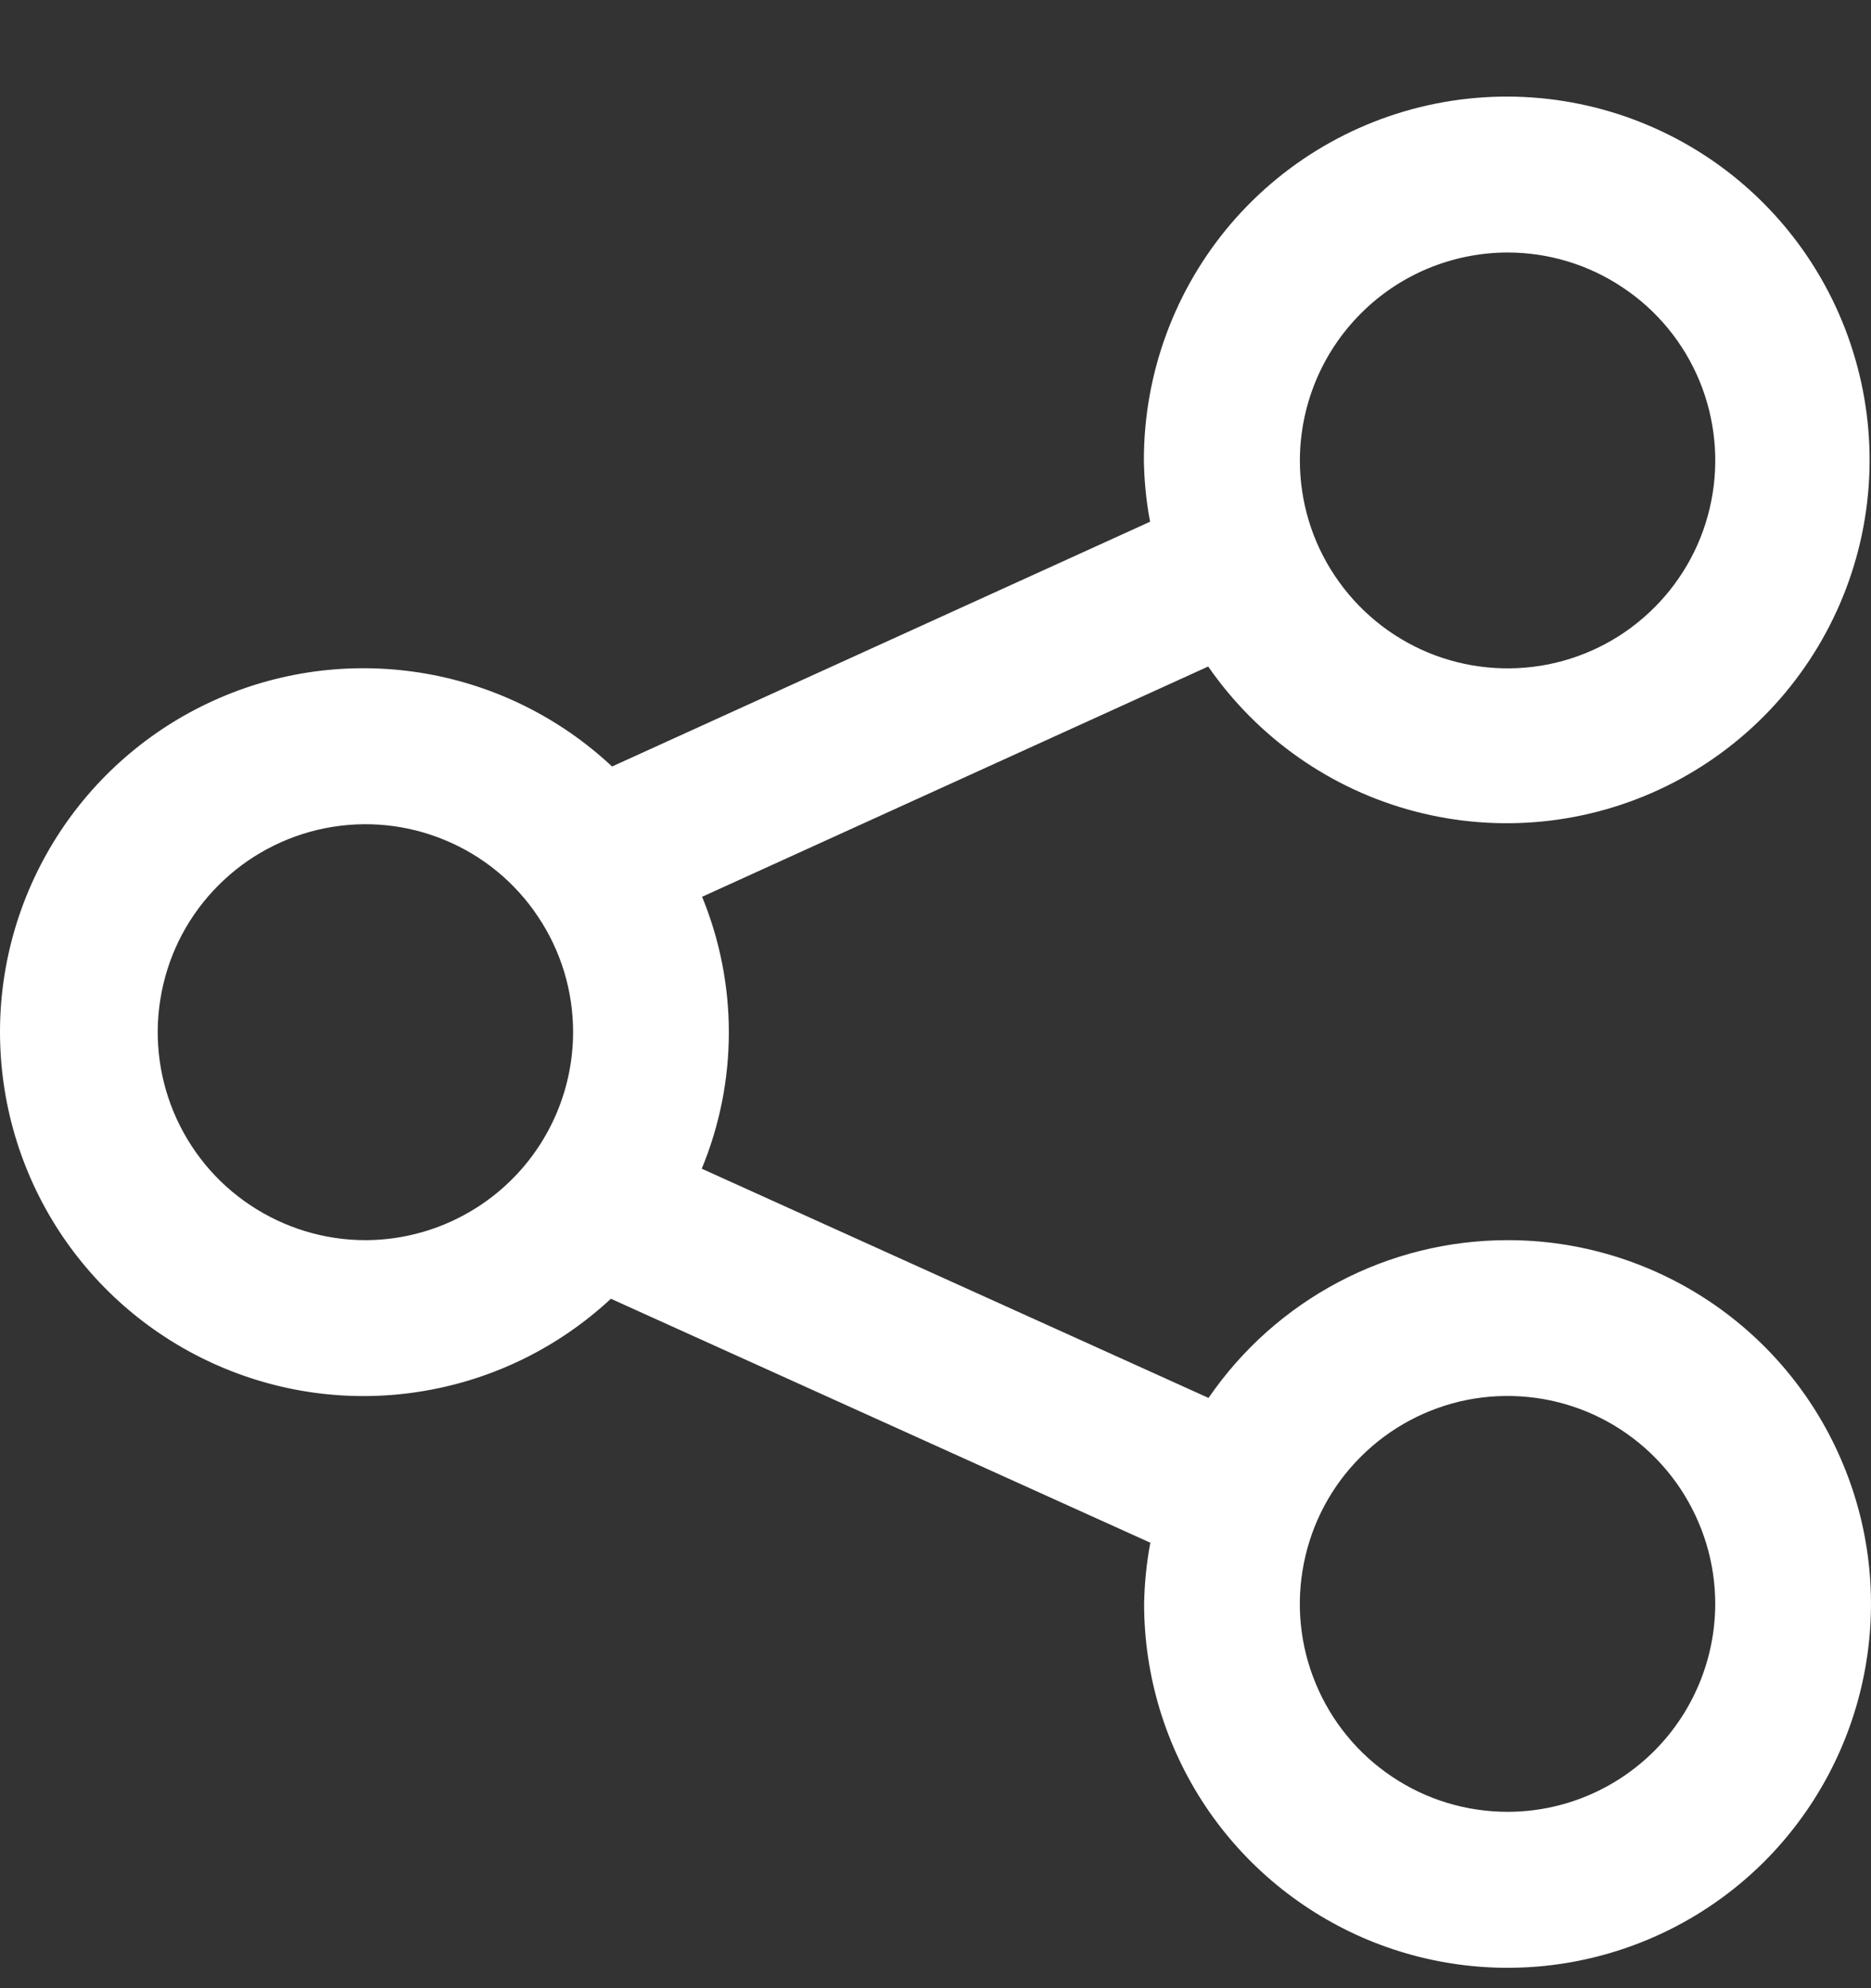 <svg width="16" height="17" viewBox="0 0 16 17" fill="none" xmlns="http://www.w3.org/2000/svg">
<rect x="0" y="0" width="16" height="17" fill="#333333" stroke="none"/>
<path d="M12.892 10.604C12.388 10.604 11.892 10.727 11.447 10.962C11.002 11.197 10.62 11.537 10.335 11.953L6.001 9.993C6.309 9.249 6.31 8.413 6.004 7.668L10.332 5.699C10.755 6.31 11.382 6.75 12.1 6.938C12.818 7.126 13.579 7.05 14.246 6.724C14.913 6.398 15.441 5.844 15.735 5.161C16.029 4.479 16.068 3.714 15.846 3.005C15.625 2.296 15.157 1.689 14.527 1.296C13.897 0.903 13.147 0.749 12.414 0.862C11.68 0.975 11.011 1.347 10.528 1.911C10.046 2.475 9.781 3.194 9.782 3.937C9.785 4.113 9.802 4.288 9.835 4.461L5.234 6.554C4.792 6.14 4.239 5.864 3.642 5.76C3.045 5.656 2.431 5.728 1.875 5.969C1.32 6.209 0.846 6.607 0.513 7.113C0.18 7.619 0.001 8.212 7.50617e-06 8.818C-0.001 9.425 0.174 10.018 0.505 10.526C0.836 11.034 1.308 11.433 1.863 11.676C2.418 11.919 3.031 11.995 3.628 11.893C4.225 11.792 4.78 11.518 5.224 11.105L9.837 13.191C9.805 13.363 9.787 13.538 9.784 13.714C9.784 14.329 9.967 14.931 10.308 15.443C10.649 15.954 11.135 16.353 11.703 16.589C12.271 16.824 12.896 16.886 13.498 16.766C14.101 16.646 14.655 16.35 15.09 15.915C15.524 15.479 15.82 14.925 15.94 14.321C16.06 13.718 15.999 13.092 15.763 12.524C15.528 11.955 15.13 11.469 14.618 11.127C14.107 10.786 13.506 10.603 12.892 10.604ZM12.892 2.159C13.243 2.159 13.586 2.263 13.878 2.459C14.171 2.654 14.398 2.931 14.533 3.256C14.667 3.581 14.703 3.939 14.634 4.284C14.566 4.629 14.397 4.945 14.148 5.194C13.9 5.443 13.584 5.612 13.239 5.681C12.894 5.749 12.537 5.714 12.213 5.58C11.888 5.445 11.611 5.217 11.416 4.925C11.22 4.633 11.116 4.289 11.116 3.937C11.117 3.466 11.304 3.014 11.637 2.681C11.969 2.347 12.421 2.16 12.892 2.159ZM3.125 10.604C2.774 10.604 2.431 10.499 2.139 10.304C1.846 10.109 1.619 9.831 1.484 9.506C1.35 9.182 1.314 8.824 1.383 8.479C1.451 8.134 1.62 7.817 1.869 7.569C2.117 7.32 2.434 7.151 2.778 7.082C3.123 7.013 3.48 7.048 3.804 7.183C4.129 7.317 4.406 7.545 4.601 7.838C4.797 8.13 4.901 8.474 4.901 8.826C4.9 9.297 4.713 9.749 4.38 10.082C4.047 10.415 3.596 10.603 3.125 10.604ZM12.892 15.492C12.54 15.492 12.197 15.388 11.905 15.192C11.613 14.997 11.385 14.719 11.251 14.394C11.116 14.069 11.081 13.712 11.15 13.367C11.218 13.022 11.387 12.705 11.636 12.457C11.884 12.208 12.201 12.039 12.545 11.97C12.89 11.902 13.247 11.937 13.571 12.071C13.896 12.206 14.173 12.434 14.368 12.726C14.563 13.019 14.668 13.362 14.668 13.714C14.667 14.185 14.48 14.637 14.147 14.971C13.814 15.304 13.363 15.492 12.892 15.492Z" fill="white"/>
</svg>
